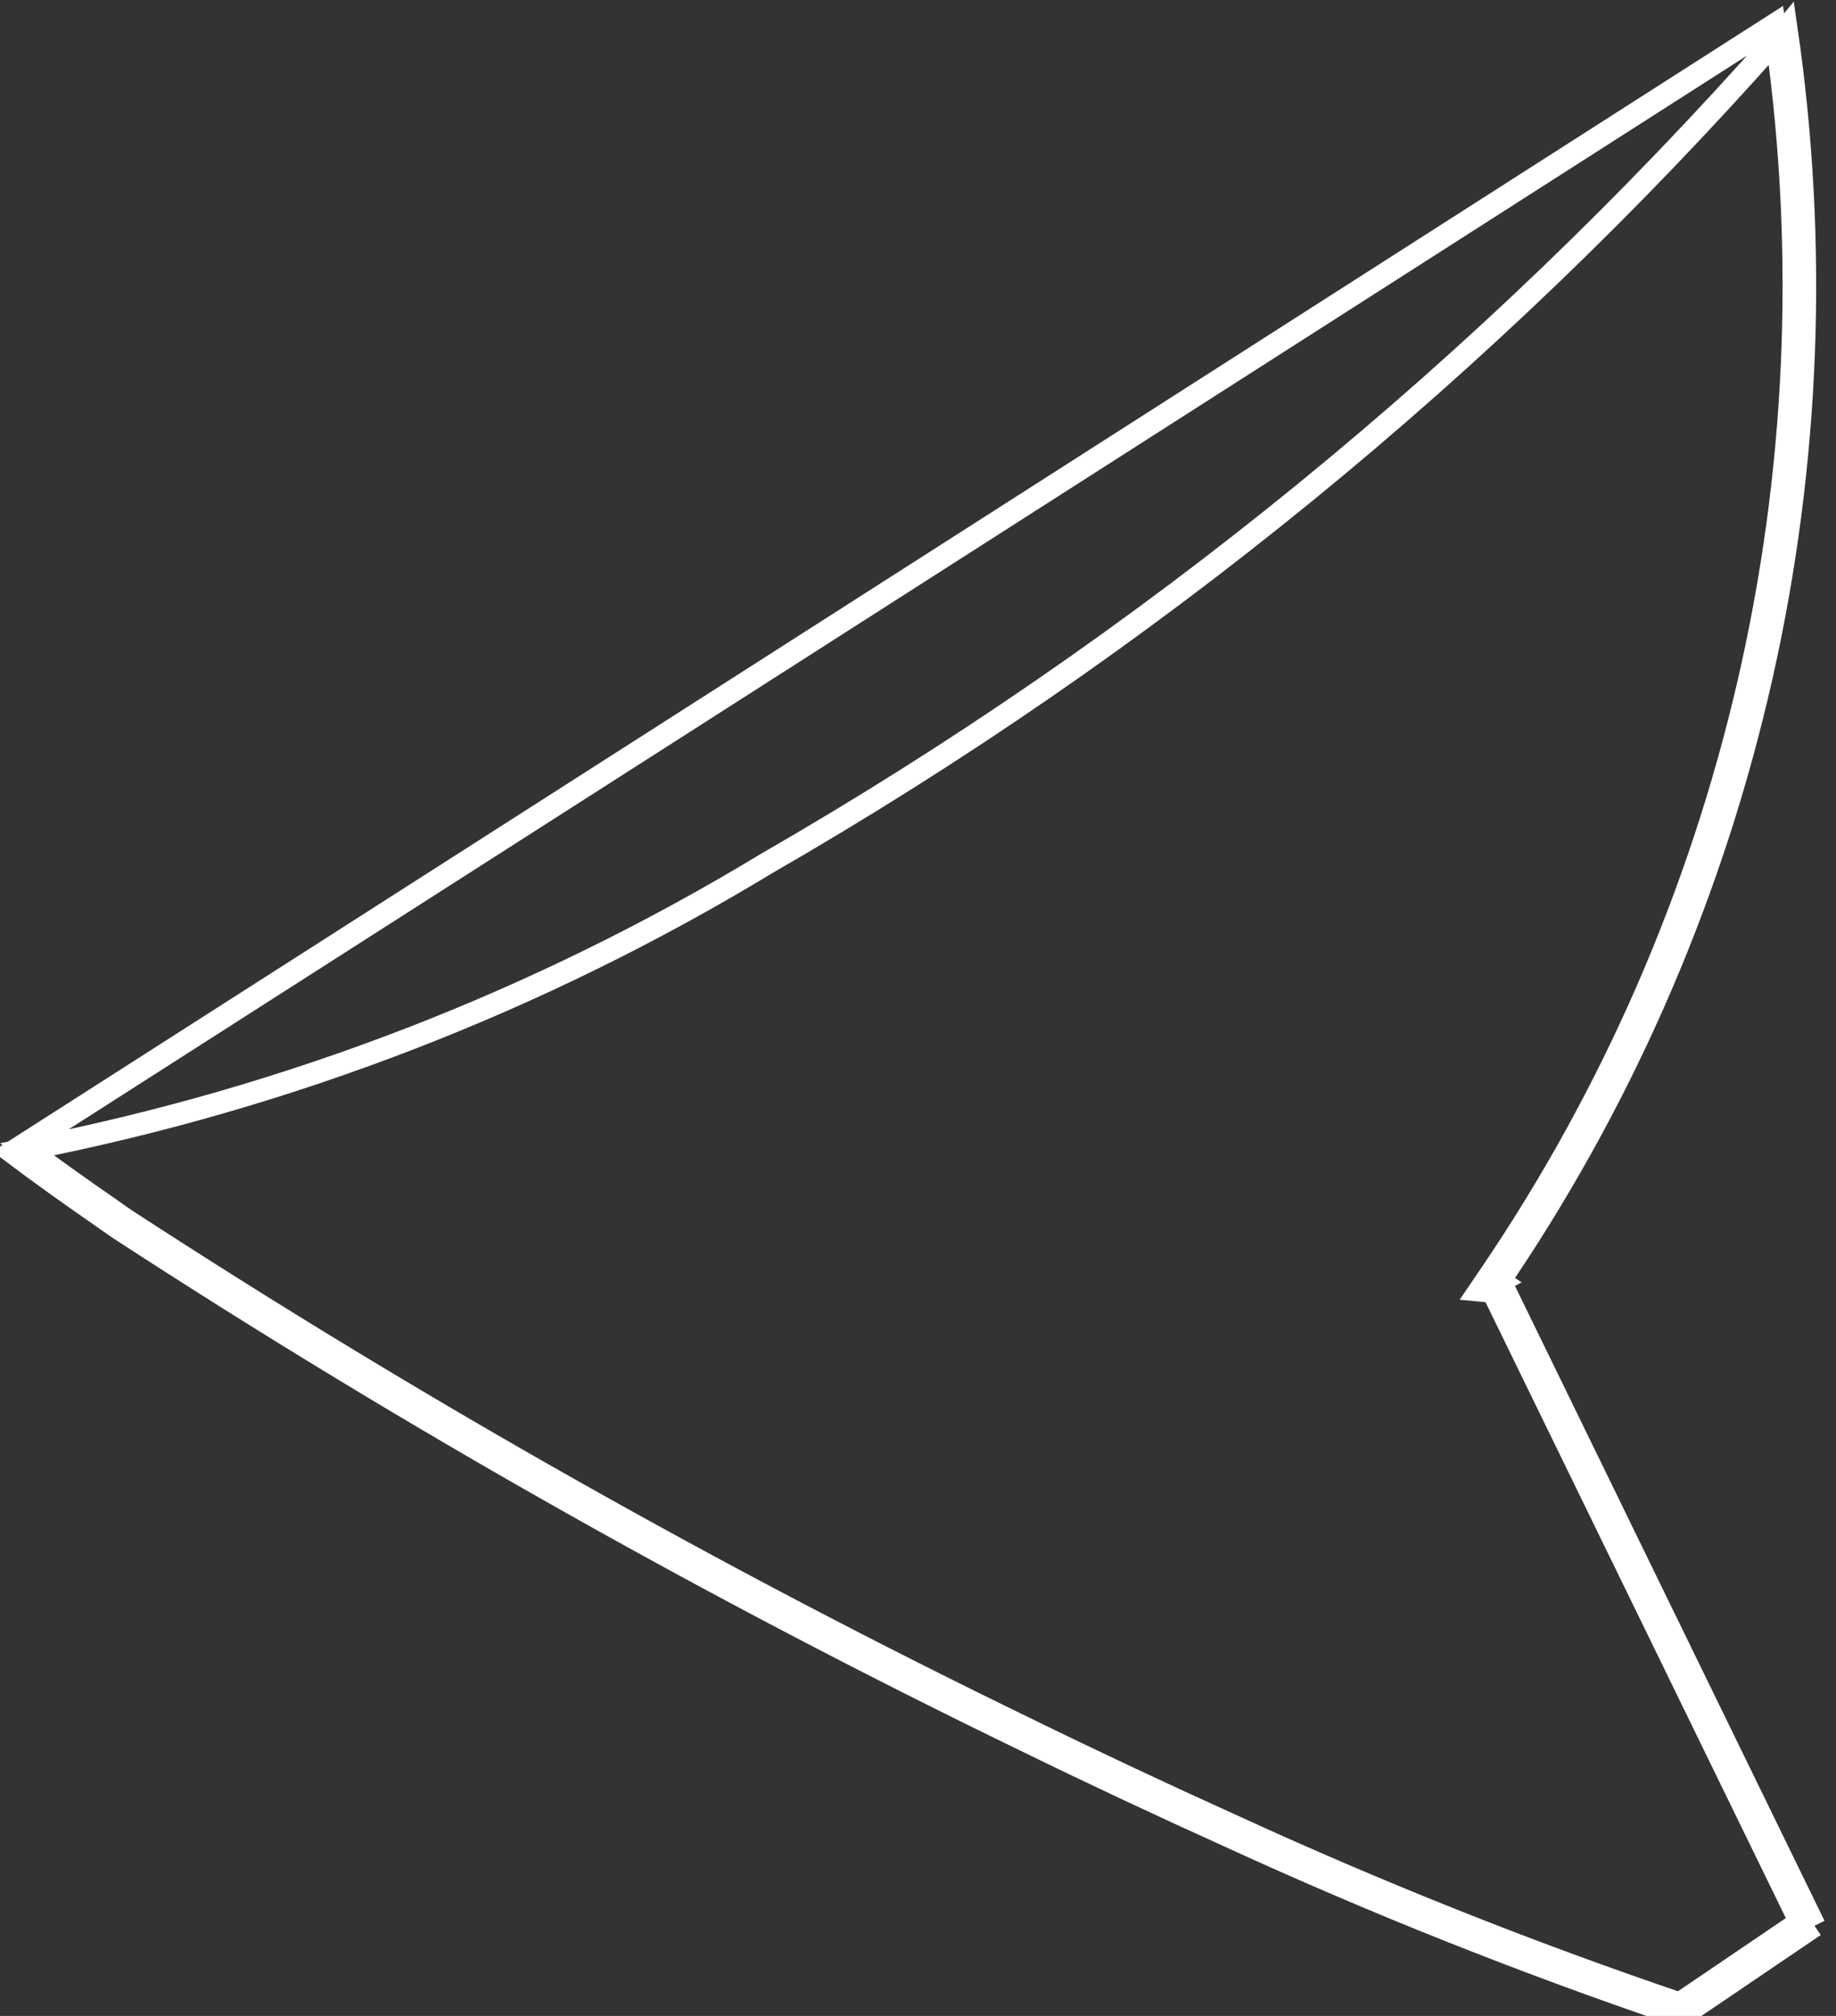 <svg width="82" height="90" viewBox="0 0 82 90" fill="none" xmlns="http://www.w3.org/2000/svg">
<rect x="0" y="0" width="82" height="90" fill="#333333" stroke="none"/>
<path d="M75.092 90.005C68.173 87.666 61.38 84.965 54.74 81.912C51.741 80.556 48.733 79.145 45.756 77.69C31.81 70.936 18.299 63.306 5.306 54.848C5.154 54.745 5.008 54.641 4.862 54.538C4.754 54.461 4.645 54.385 4.535 54.308C3.153 53.352 1.811 52.395 0.541 51.44L79.252 1.104C79.284 1.32 79.316 1.536 79.346 1.753M75.092 90.005C77.097 88.645 81.038 85.974 81.038 85.974M75.092 90.005L74.811 89.591L75.017 89.452M75.092 90.005L75.252 89.531C75.174 89.505 75.095 89.478 75.017 89.452M81.038 85.974L71.087 65.573L67.014 57.221L66.999 57.211L66.953 57.691L66.921 57.688L66.674 57.665M81.038 85.974L80.588 86.193L80.398 85.803M81.038 85.974L80.757 85.56L80.757 85.56L80.756 85.56L80.754 85.562L80.746 85.568L80.712 85.59L80.584 85.677L80.398 85.803M66.674 57.665L66.551 57.413L66.967 57.21L66.984 57.201L66.969 57.191L67.016 56.693L67.048 56.696L67.287 56.719C78.167 40.462 82.616 20.707 79.78 1.254C79.739 1.303 79.699 1.35 79.664 1.392L79.655 1.403L79.655 1.403C79.552 1.52 79.449 1.636 79.346 1.753M66.674 57.665L70.638 65.792L80.398 85.803M66.674 57.665L66.08 57.608L66.555 56.91C77.516 40.787 82.064 21.134 79.346 1.753M79.346 1.753C66.411 16.374 51.184 28.796 34.251 38.542C24.08 44.703 12.896 49.024 1.205 51.312C2.36 52.172 3.573 53.034 4.82 53.897L4.82 53.898C4.94 53.98 5.05 54.058 5.157 54.134C5.297 54.233 5.434 54.33 5.583 54.432C18.558 62.878 32.048 70.496 45.974 77.24L45.975 77.241C48.948 78.694 51.951 80.103 54.946 81.457L54.949 81.458C61.497 84.469 68.196 87.137 75.017 89.452M75.017 89.452L78.536 87.066L80.11 85.999L80.398 85.803" stroke="white"/>
</svg>
